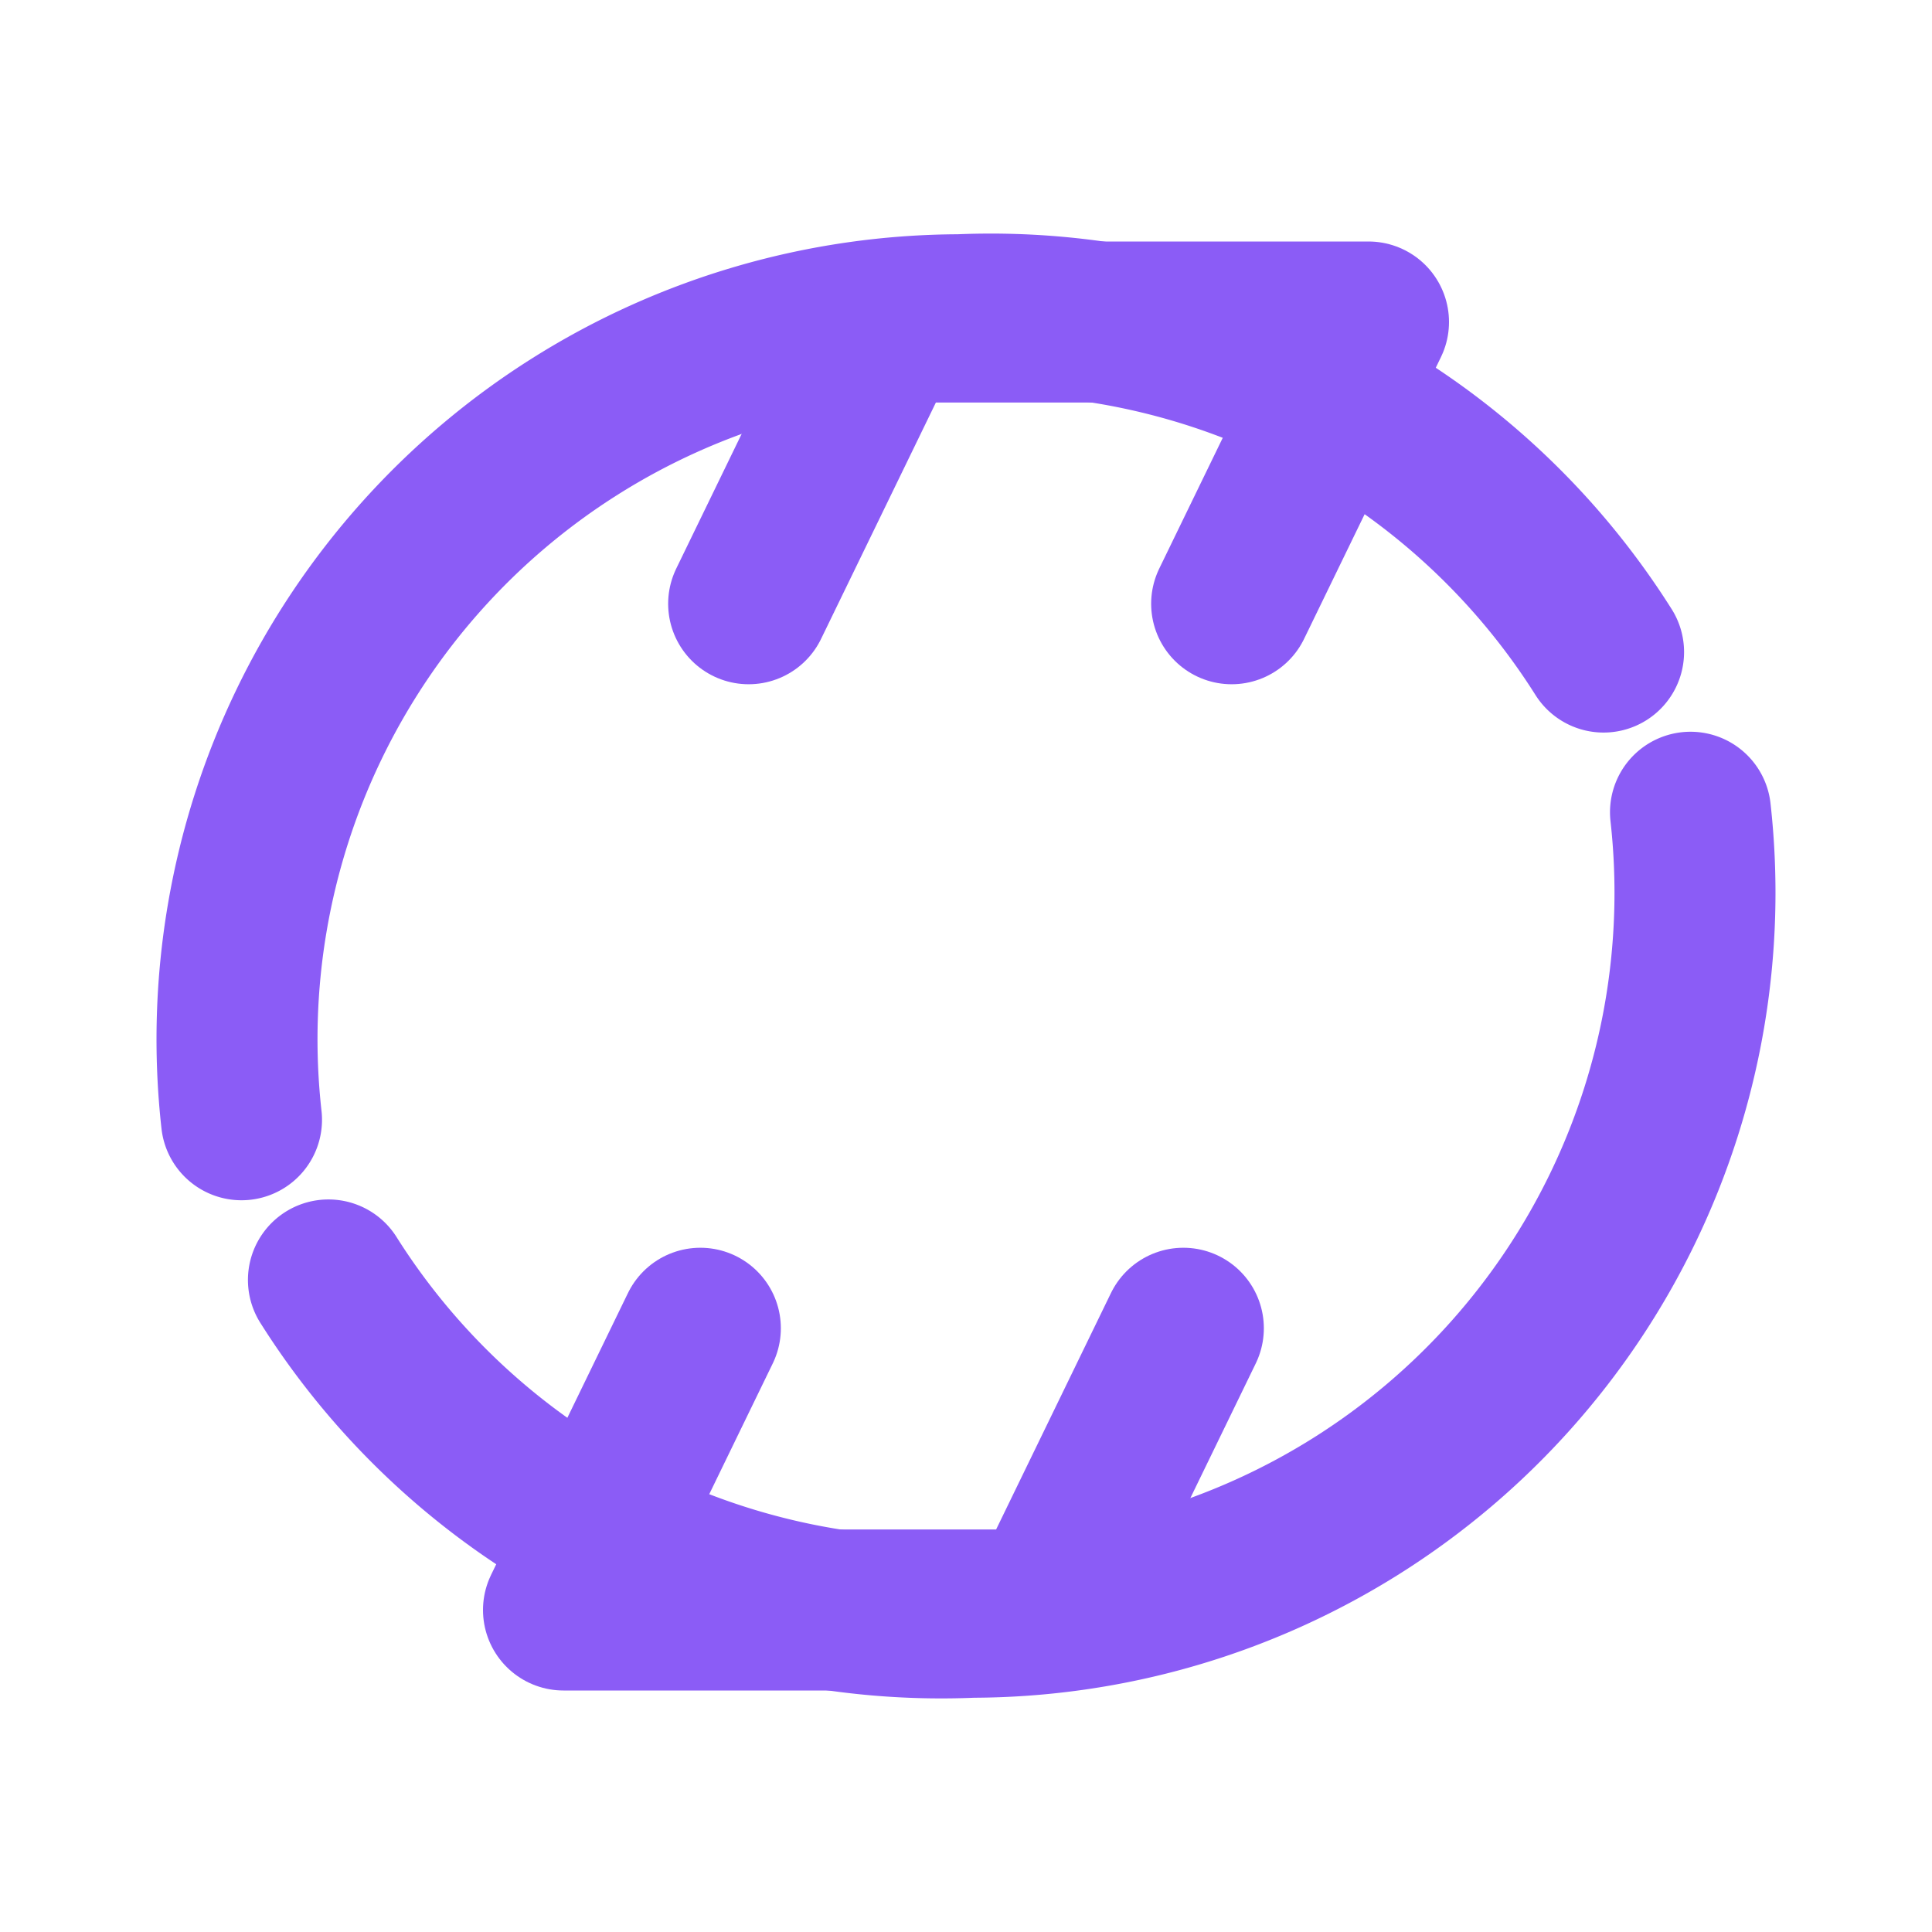 <svg xmlns="http://www.w3.org/2000/svg" width="24" height="24" viewBox="0 0 24 24" fill="none" stroke="#8B5CF6" stroke-width="2" stroke-linecap="round" stroke-linejoin="round">
  <path d="M21 10.09a9 9 0 0 1-8.92 10 9 9 0 0 1-8-4.19M3 13.91a9 9 0 0 1 8.92-10 9 9 0 0 1 8 4.19"/>
  <path d="M14.7 16.5 13 20H7l1.7-3.5"/>
  <path d="M9.3 7.5 11 4h6l-1.7 3.5"/>
</svg>